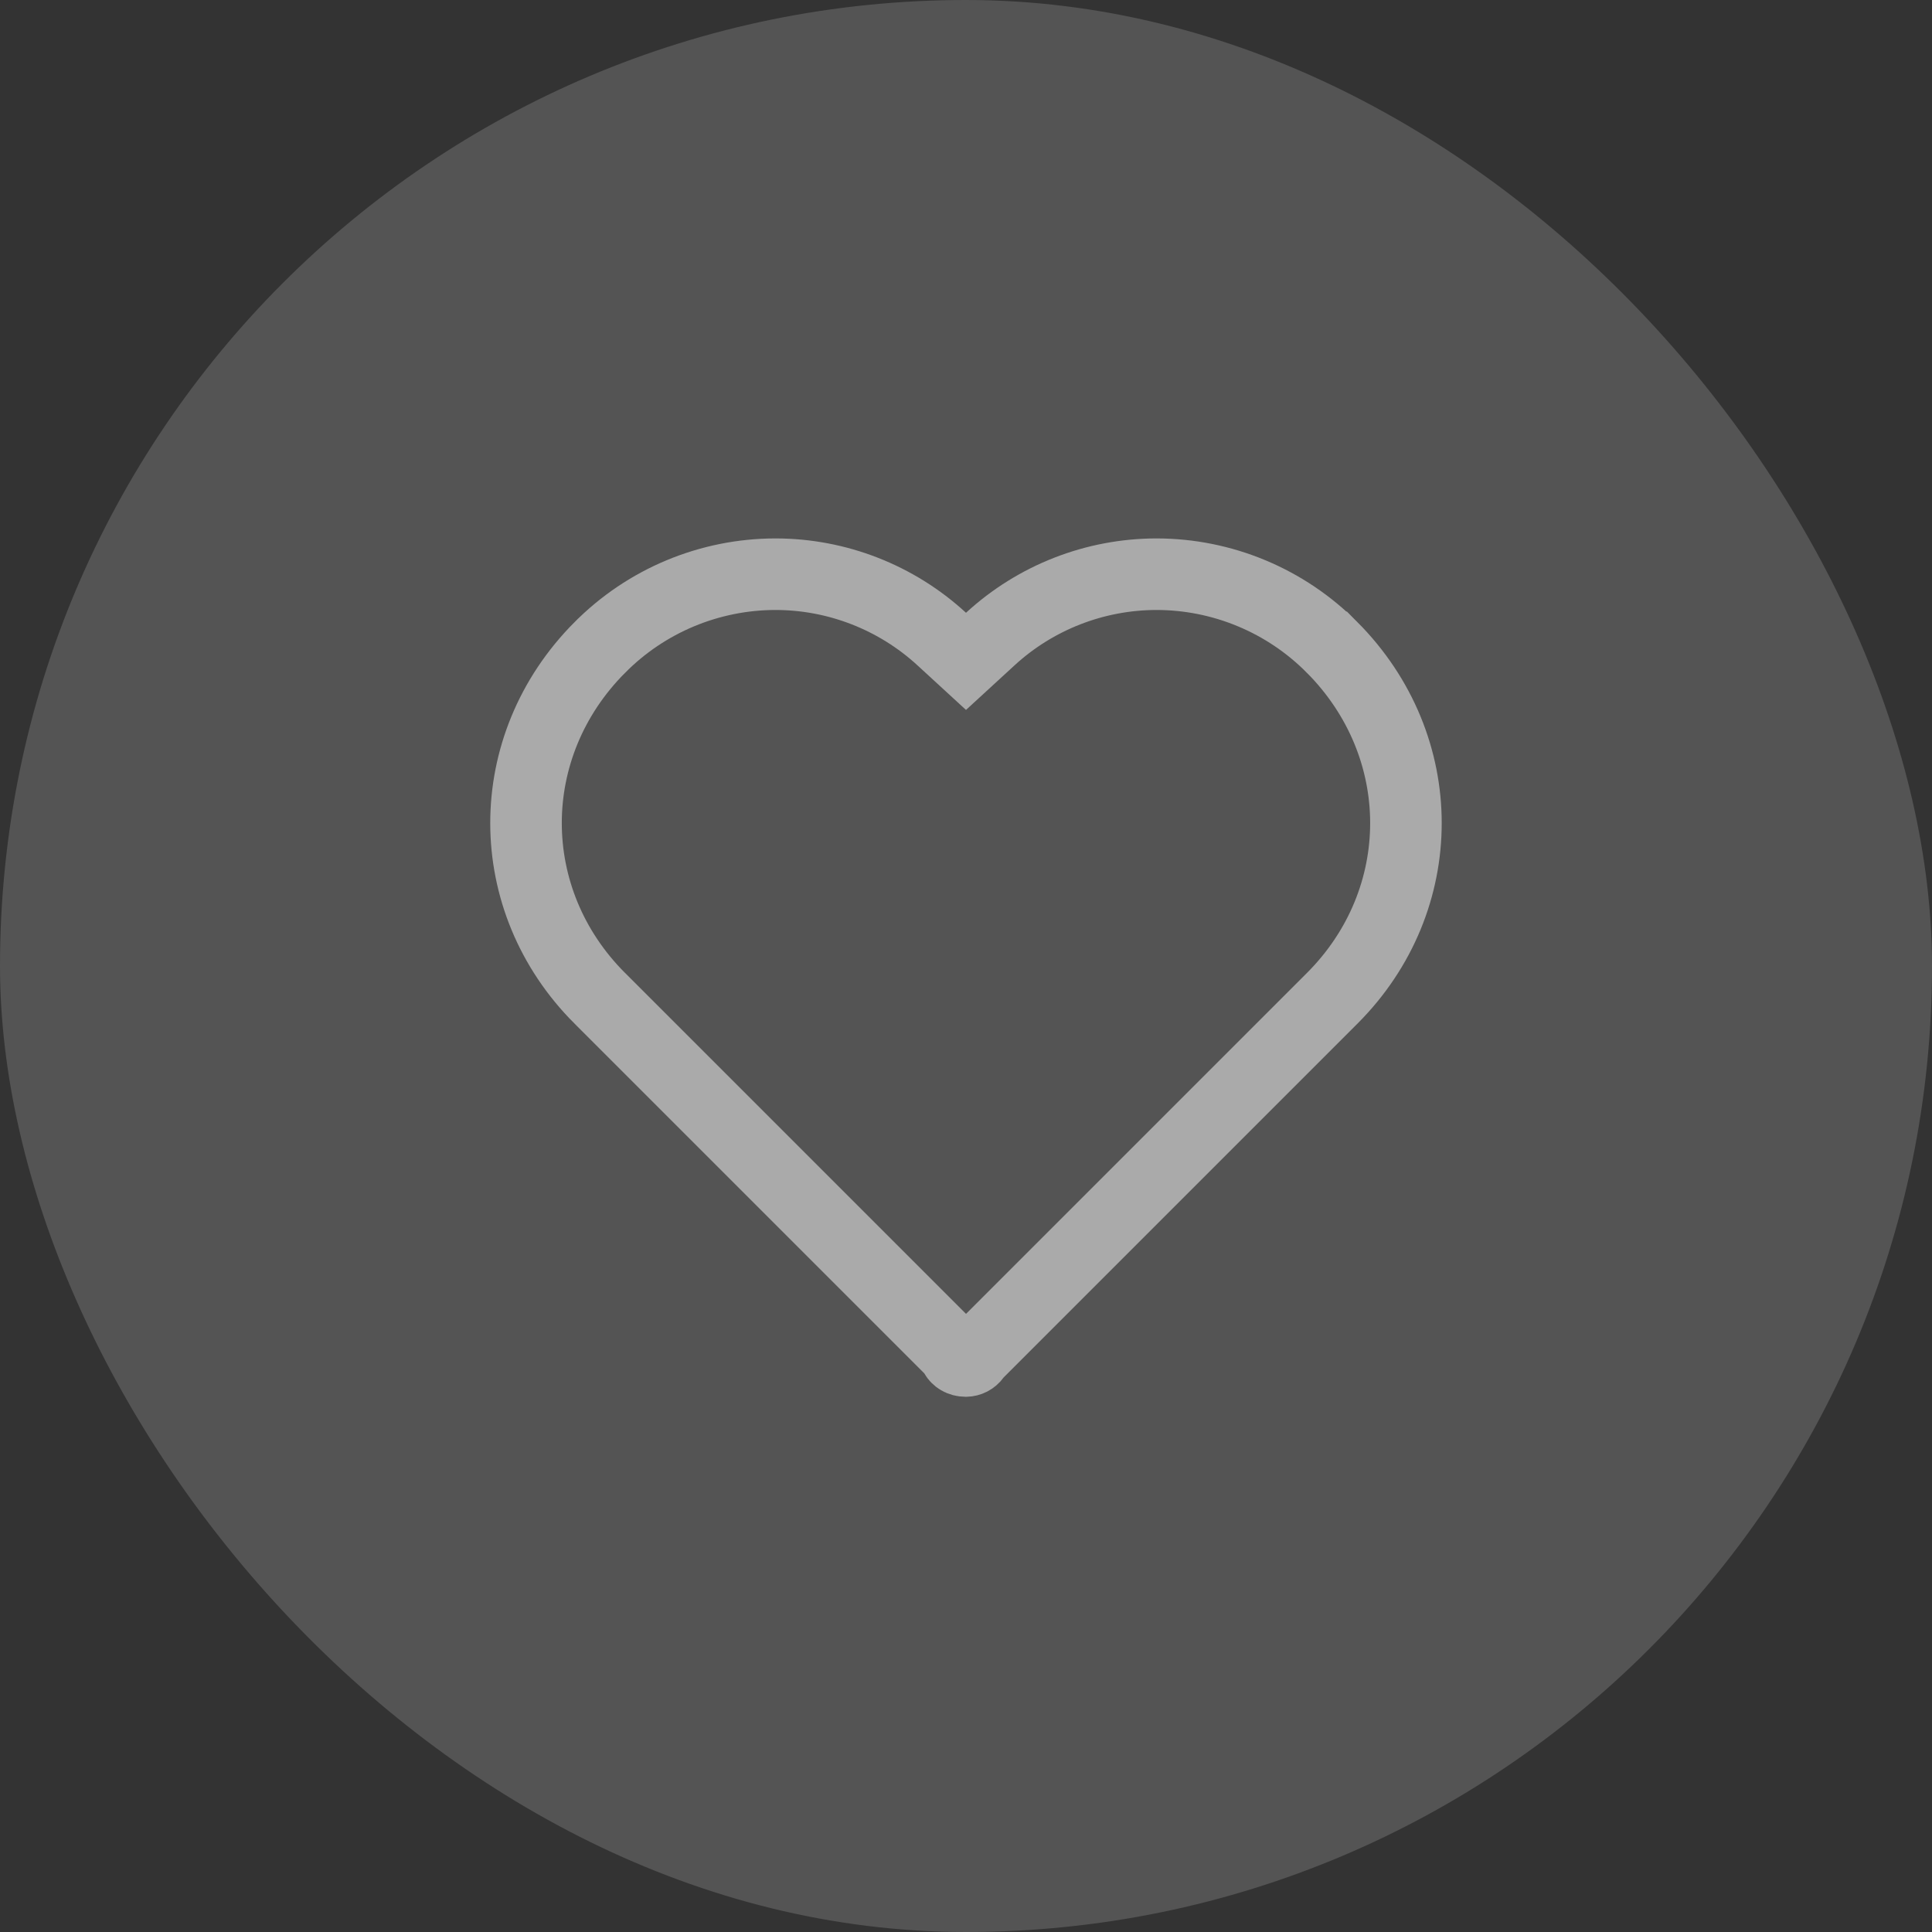 <svg width="54" height="54" viewBox="0 0 54 54" fill="none" xmlns="http://www.w3.org/2000/svg">
<rect x="0" y="0" width="54" height="54" fill="#333333" stroke="none"/>
<g clip-path="url(#clip0_6_533)">
<rect opacity="0.2" width="54" height="54" fill="#D9D9D9"/>
<g opacity="0.5">
<path d="M26.323 17.863L27 18.485L27.677 17.863C28.945 16.697 30.605 16.05 32.328 16.049C33.239 16.05 34.142 16.231 34.983 16.582C35.824 16.932 36.588 17.446 37.23 18.093L37.231 18.093C39.985 20.86 39.983 25.155 37.236 27.902L27.349 37.789L27.293 37.845L27.246 37.909C27.217 37.95 27.178 37.983 27.134 38.006C27.091 38.028 27.043 38.04 26.995 38.041C26.84 38.04 26.744 37.964 26.703 37.891L26.636 37.774L26.541 37.678L16.765 27.902L16.764 27.902C14.017 25.156 14.014 20.86 16.763 18.099L16.765 18.098C17.407 17.449 18.172 16.935 19.014 16.583C19.857 16.232 20.76 16.05 21.672 16.049C23.395 16.049 25.055 16.697 26.323 17.863Z" stroke="white" stroke-width="2"/>
</g>
</g>
<defs>
<clipPath id="clip0_6_533">
<rect width="54" height="54" rx="27" fill="white"/>
</clipPath>
</defs>
</svg>
